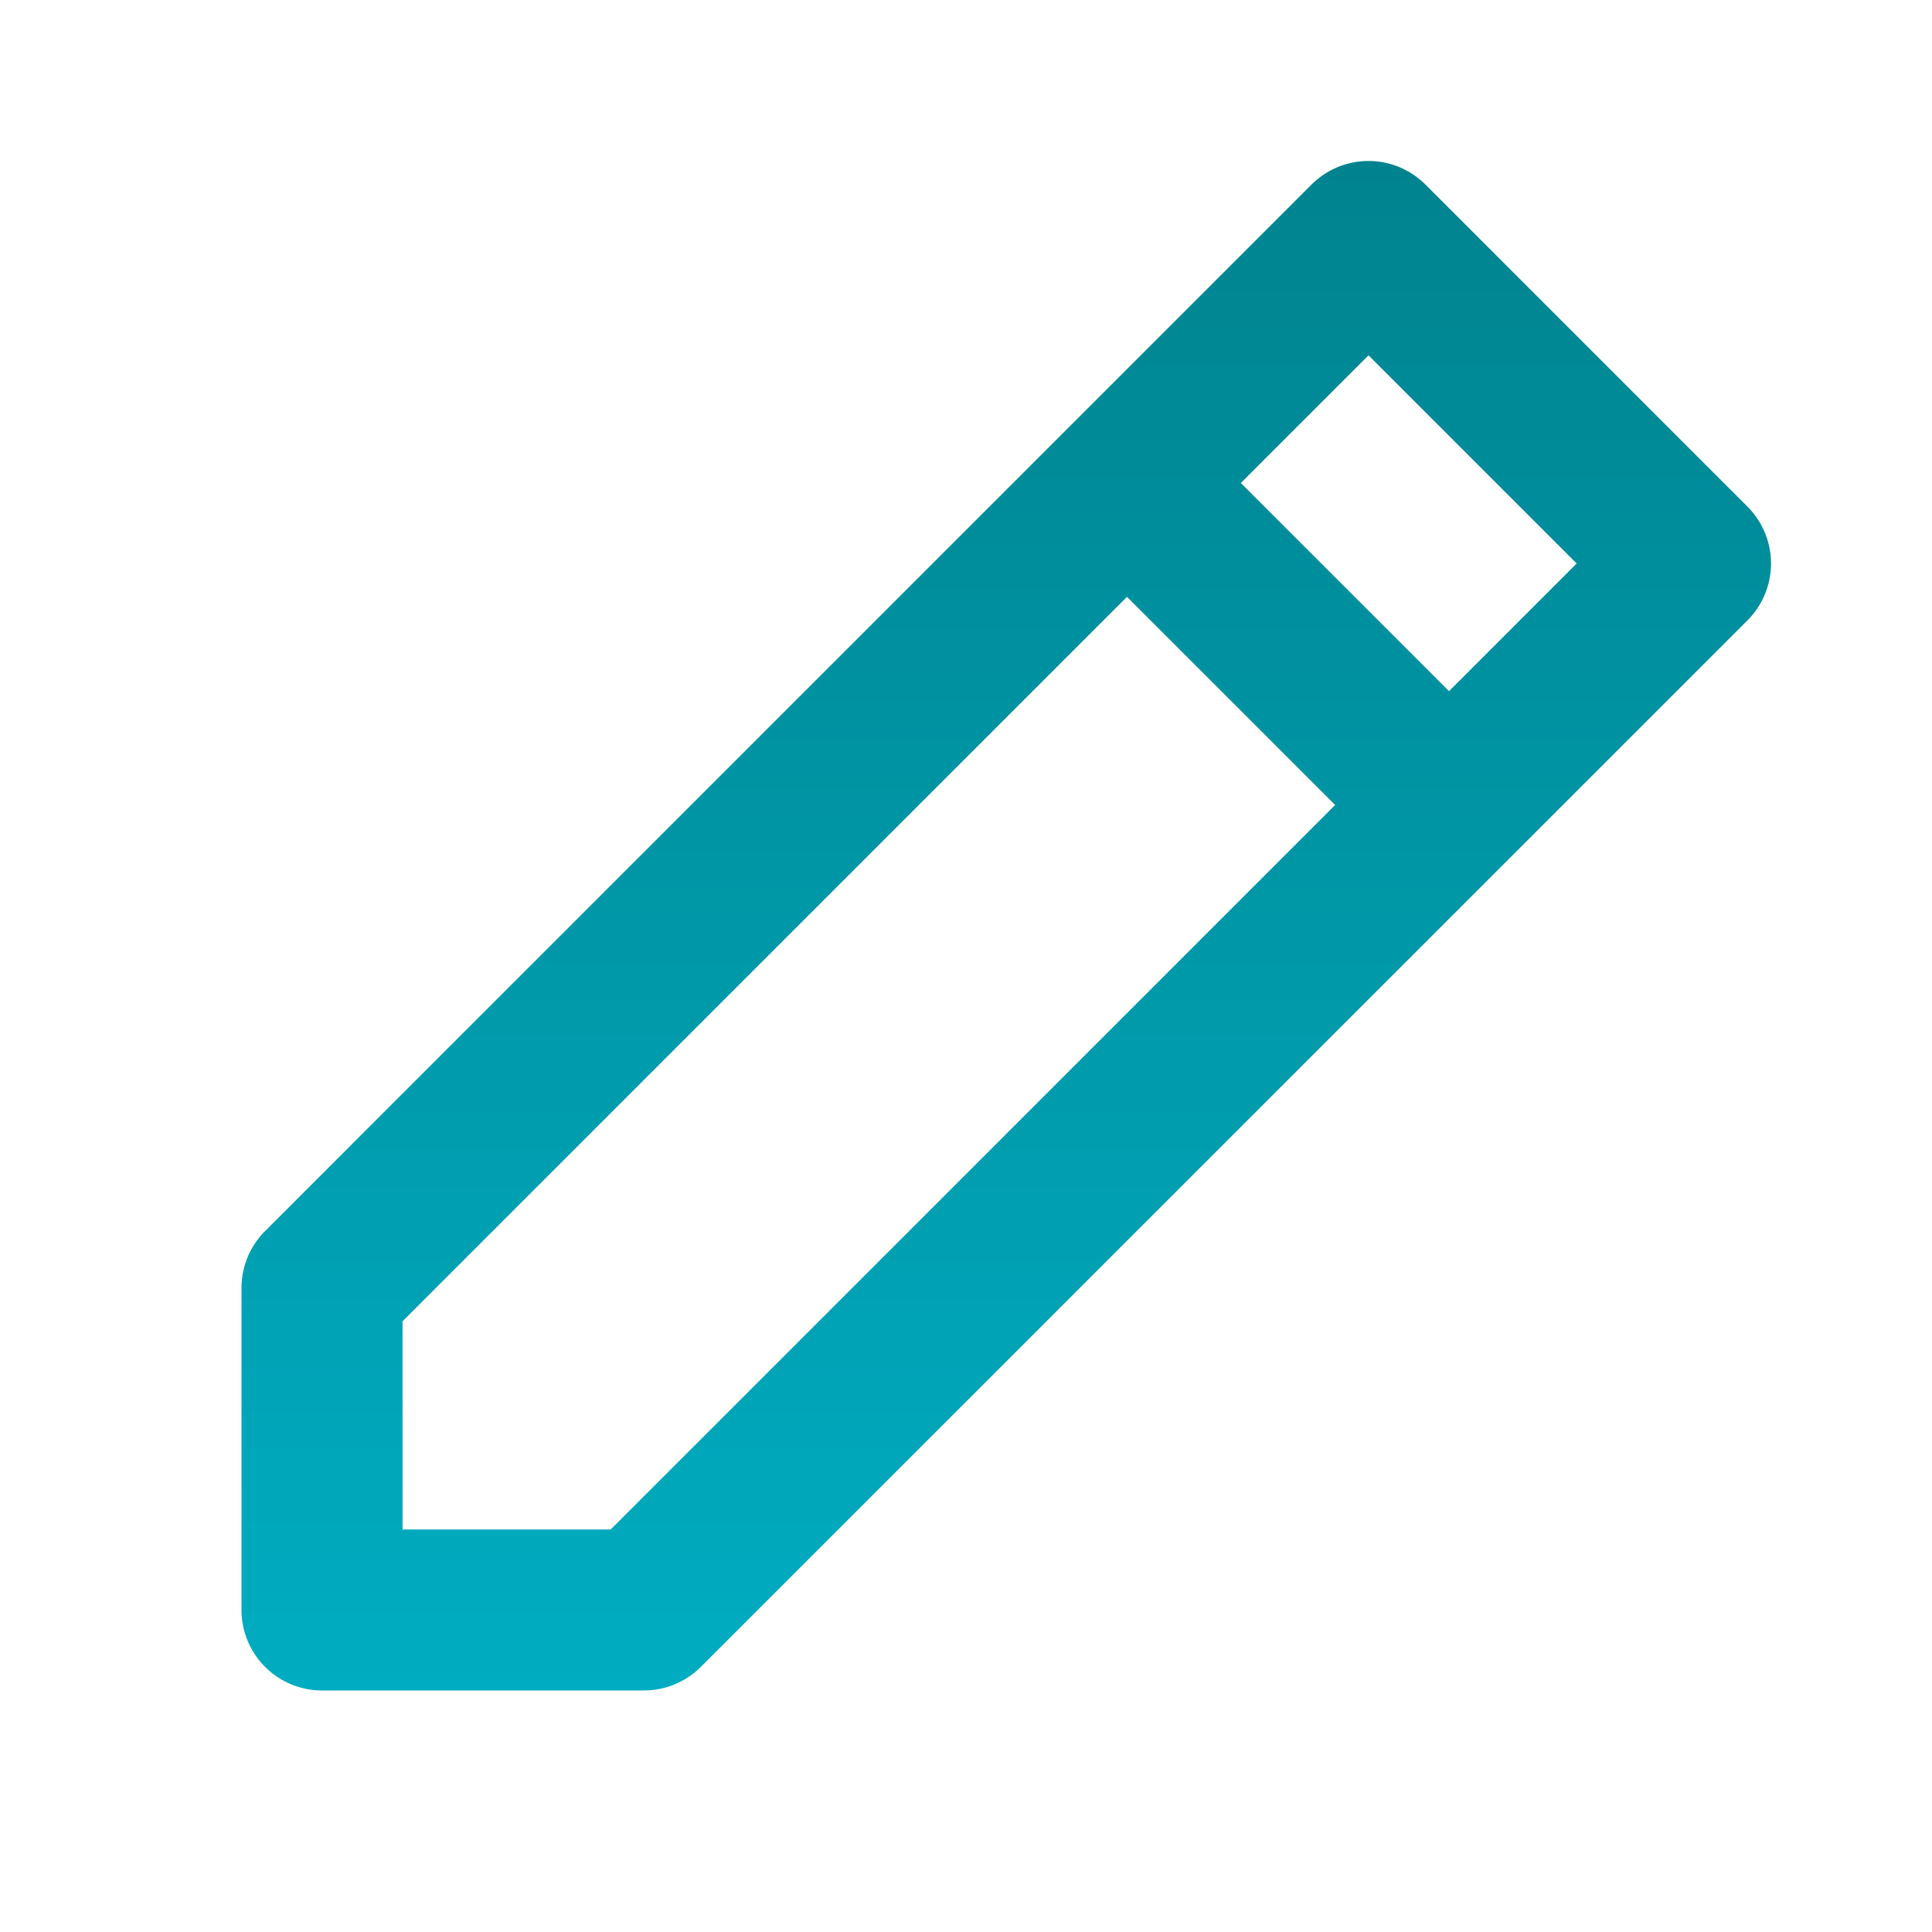 <svg fill="none" xmlns="http://www.w3.org/2000/svg" viewBox="0 0 47 47">
  <path d="M31.907 4.49a1.959 1.959 0 0 1 2.77 0l7.833 7.834a1.958 1.958 0 0 1 0 2.769L17.05 40.55a1.958 1.958 0 0 1-1.384.574H7.833a1.958 1.958 0 0 1-1.958-1.958v-7.834c0-.52.207-1.017.574-1.384l19.583-19.584 5.875-5.875Zm-4.49 10.029L9.792 32.144v5.064h5.064L32.48 19.583l-5.064-5.064Zm7.833 2.295 3.106-3.106-5.064-5.064-3.106 3.106 5.064 5.064Z" fill="url(#a)"/>
  <defs>
    <linearGradient id="a" x1="24.479" y1="3.917" x2="24.479" y2="41.125" gradientUnits="userSpaceOnUse">
      <stop stop-color="#00838f"/>
      <stop offset="1" stop-color="#00acc1"/>
    </linearGradient>
  </defs>
</svg>
